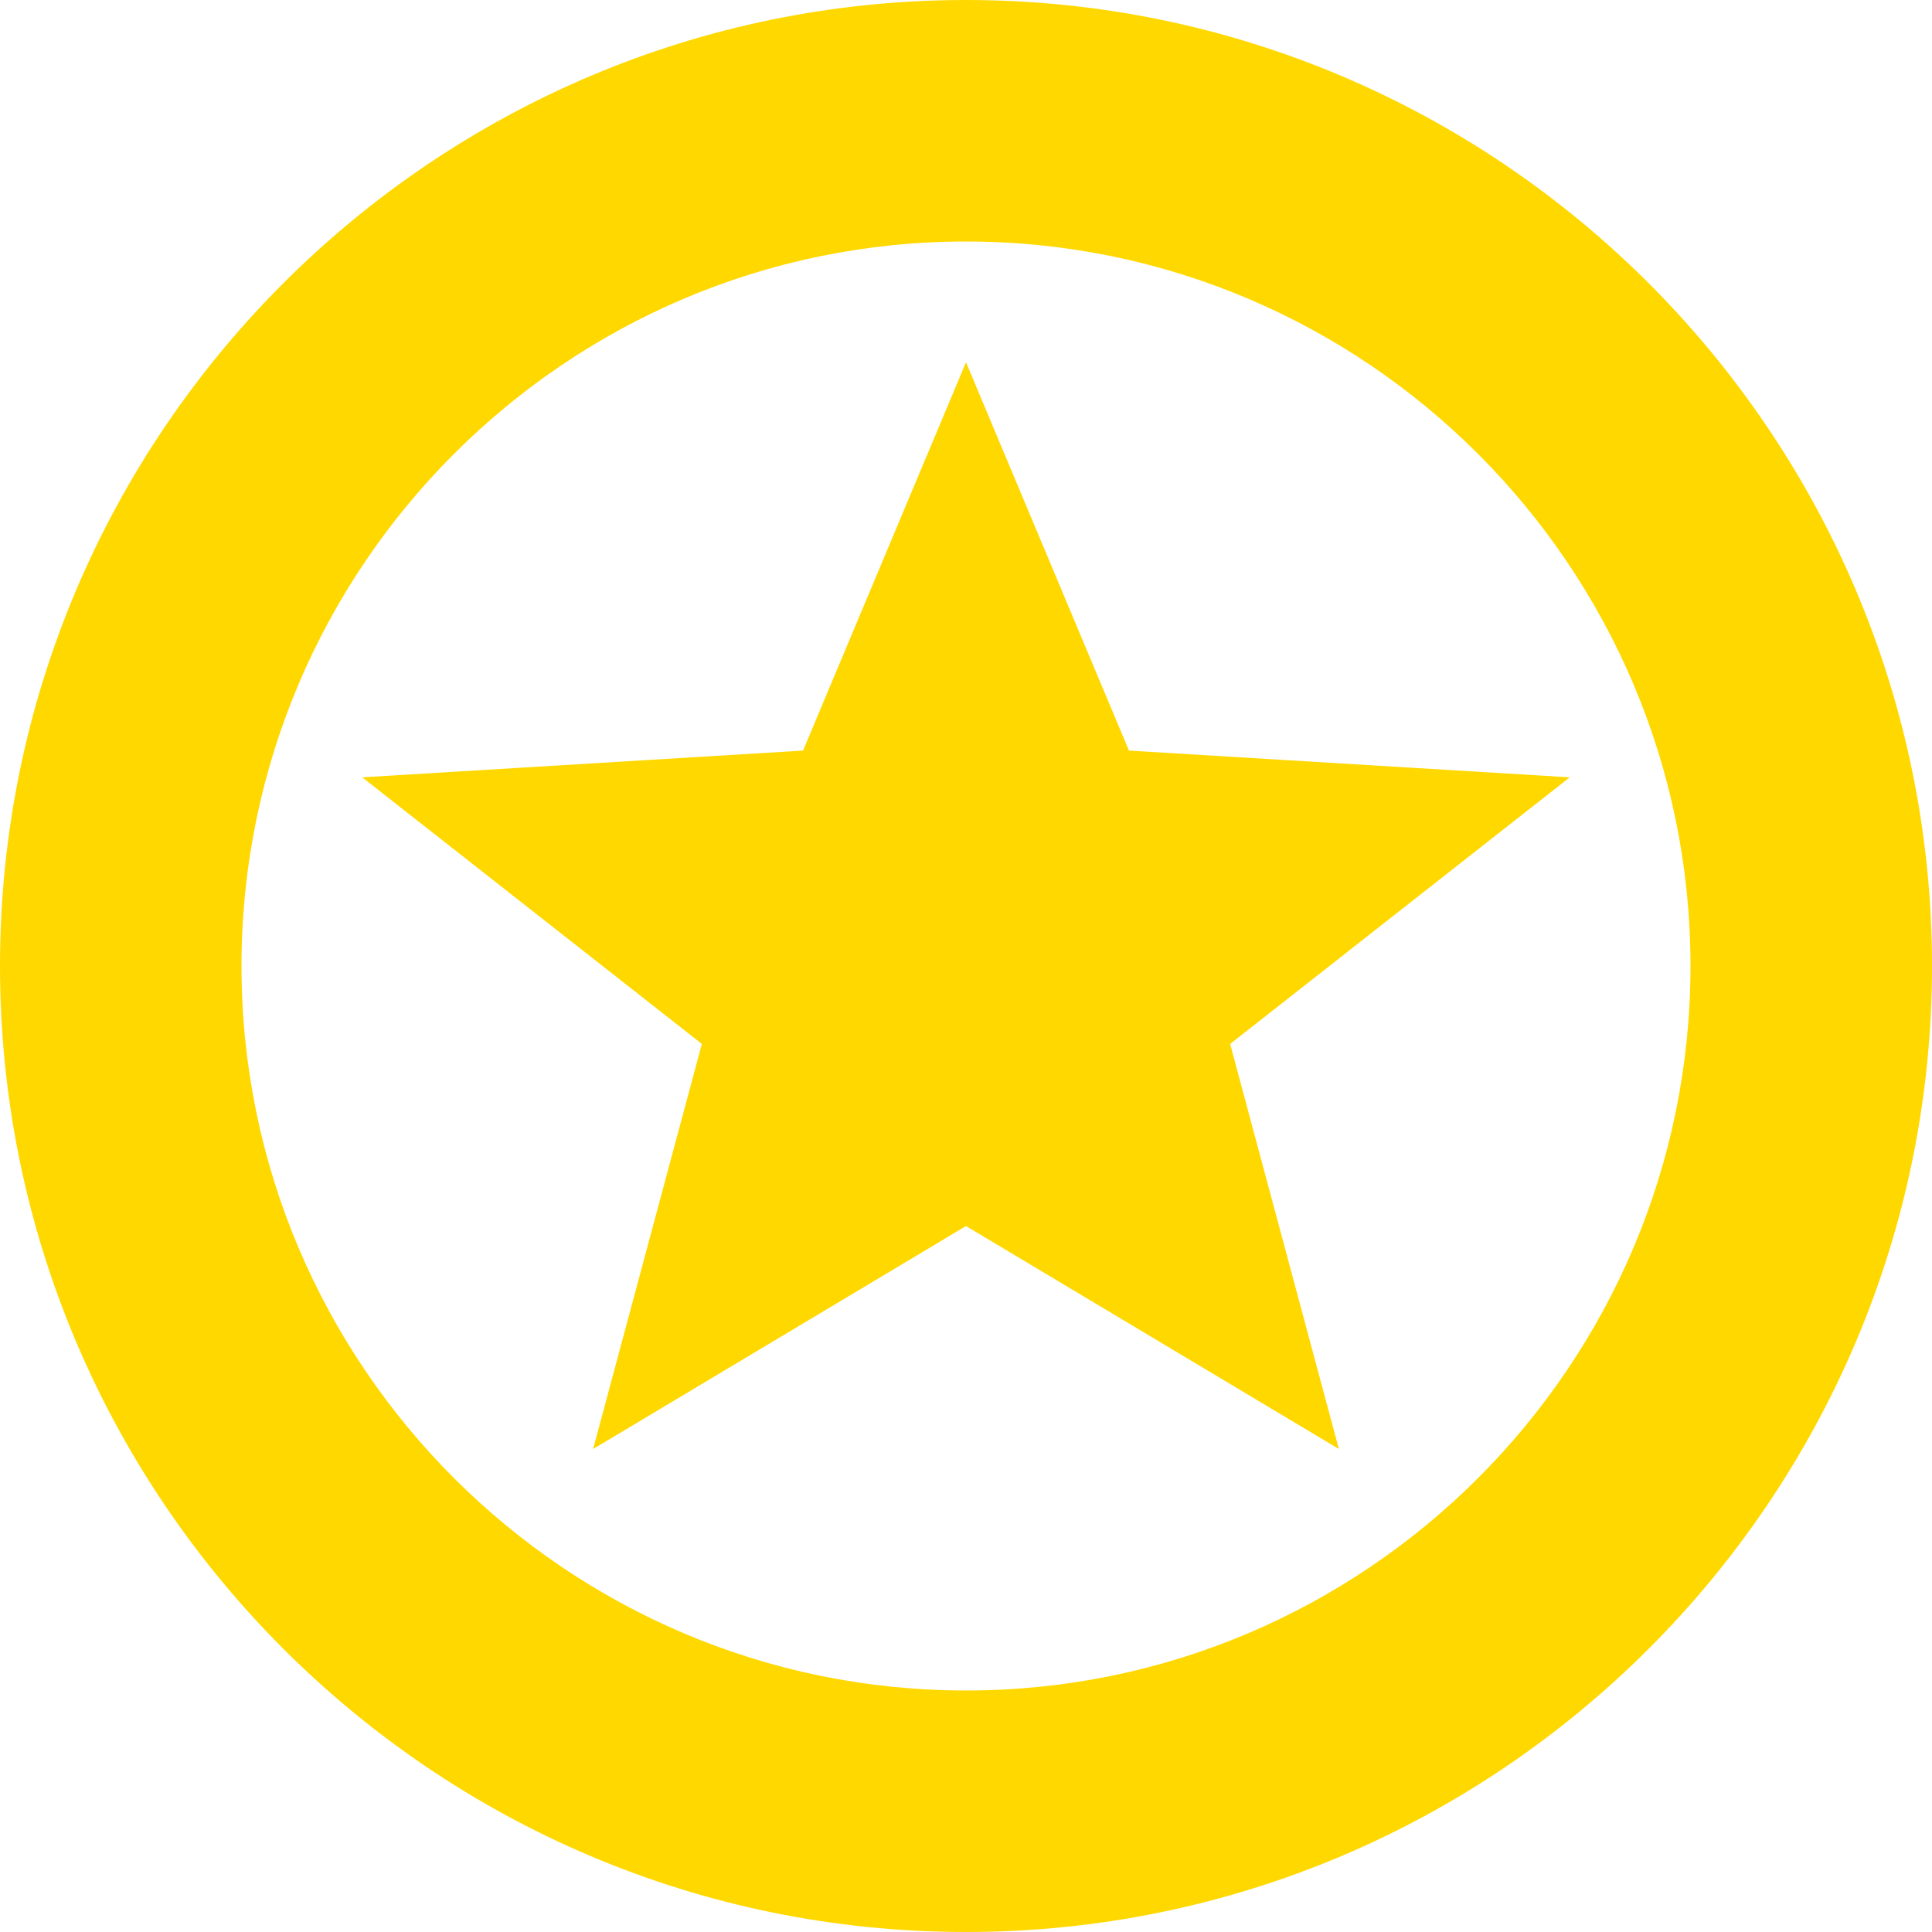 <svg xmlns="http://www.w3.org/2000/svg" preserveAspectRatio="xMidYMid" width="32" height="32"><path d="M16 32C7.178 32 0 24.822 0 16S7.178 0 16 0s16 7.178 16 16-7.178 16-16 16zm0-28C9.383 4 4 9.383 4 16s5.383 12 12 12 12-5.383 12-12S22.617 4 16 4zm4.375 13.291L22.176 24 16 20.307 9.824 24l1.801-6.709L6 12.875l7.301-.443L16 6l2.699 6.432 7.301.443-5.625 4.416z" fill="#ffd800" fill-rule="evenodd"/></svg>